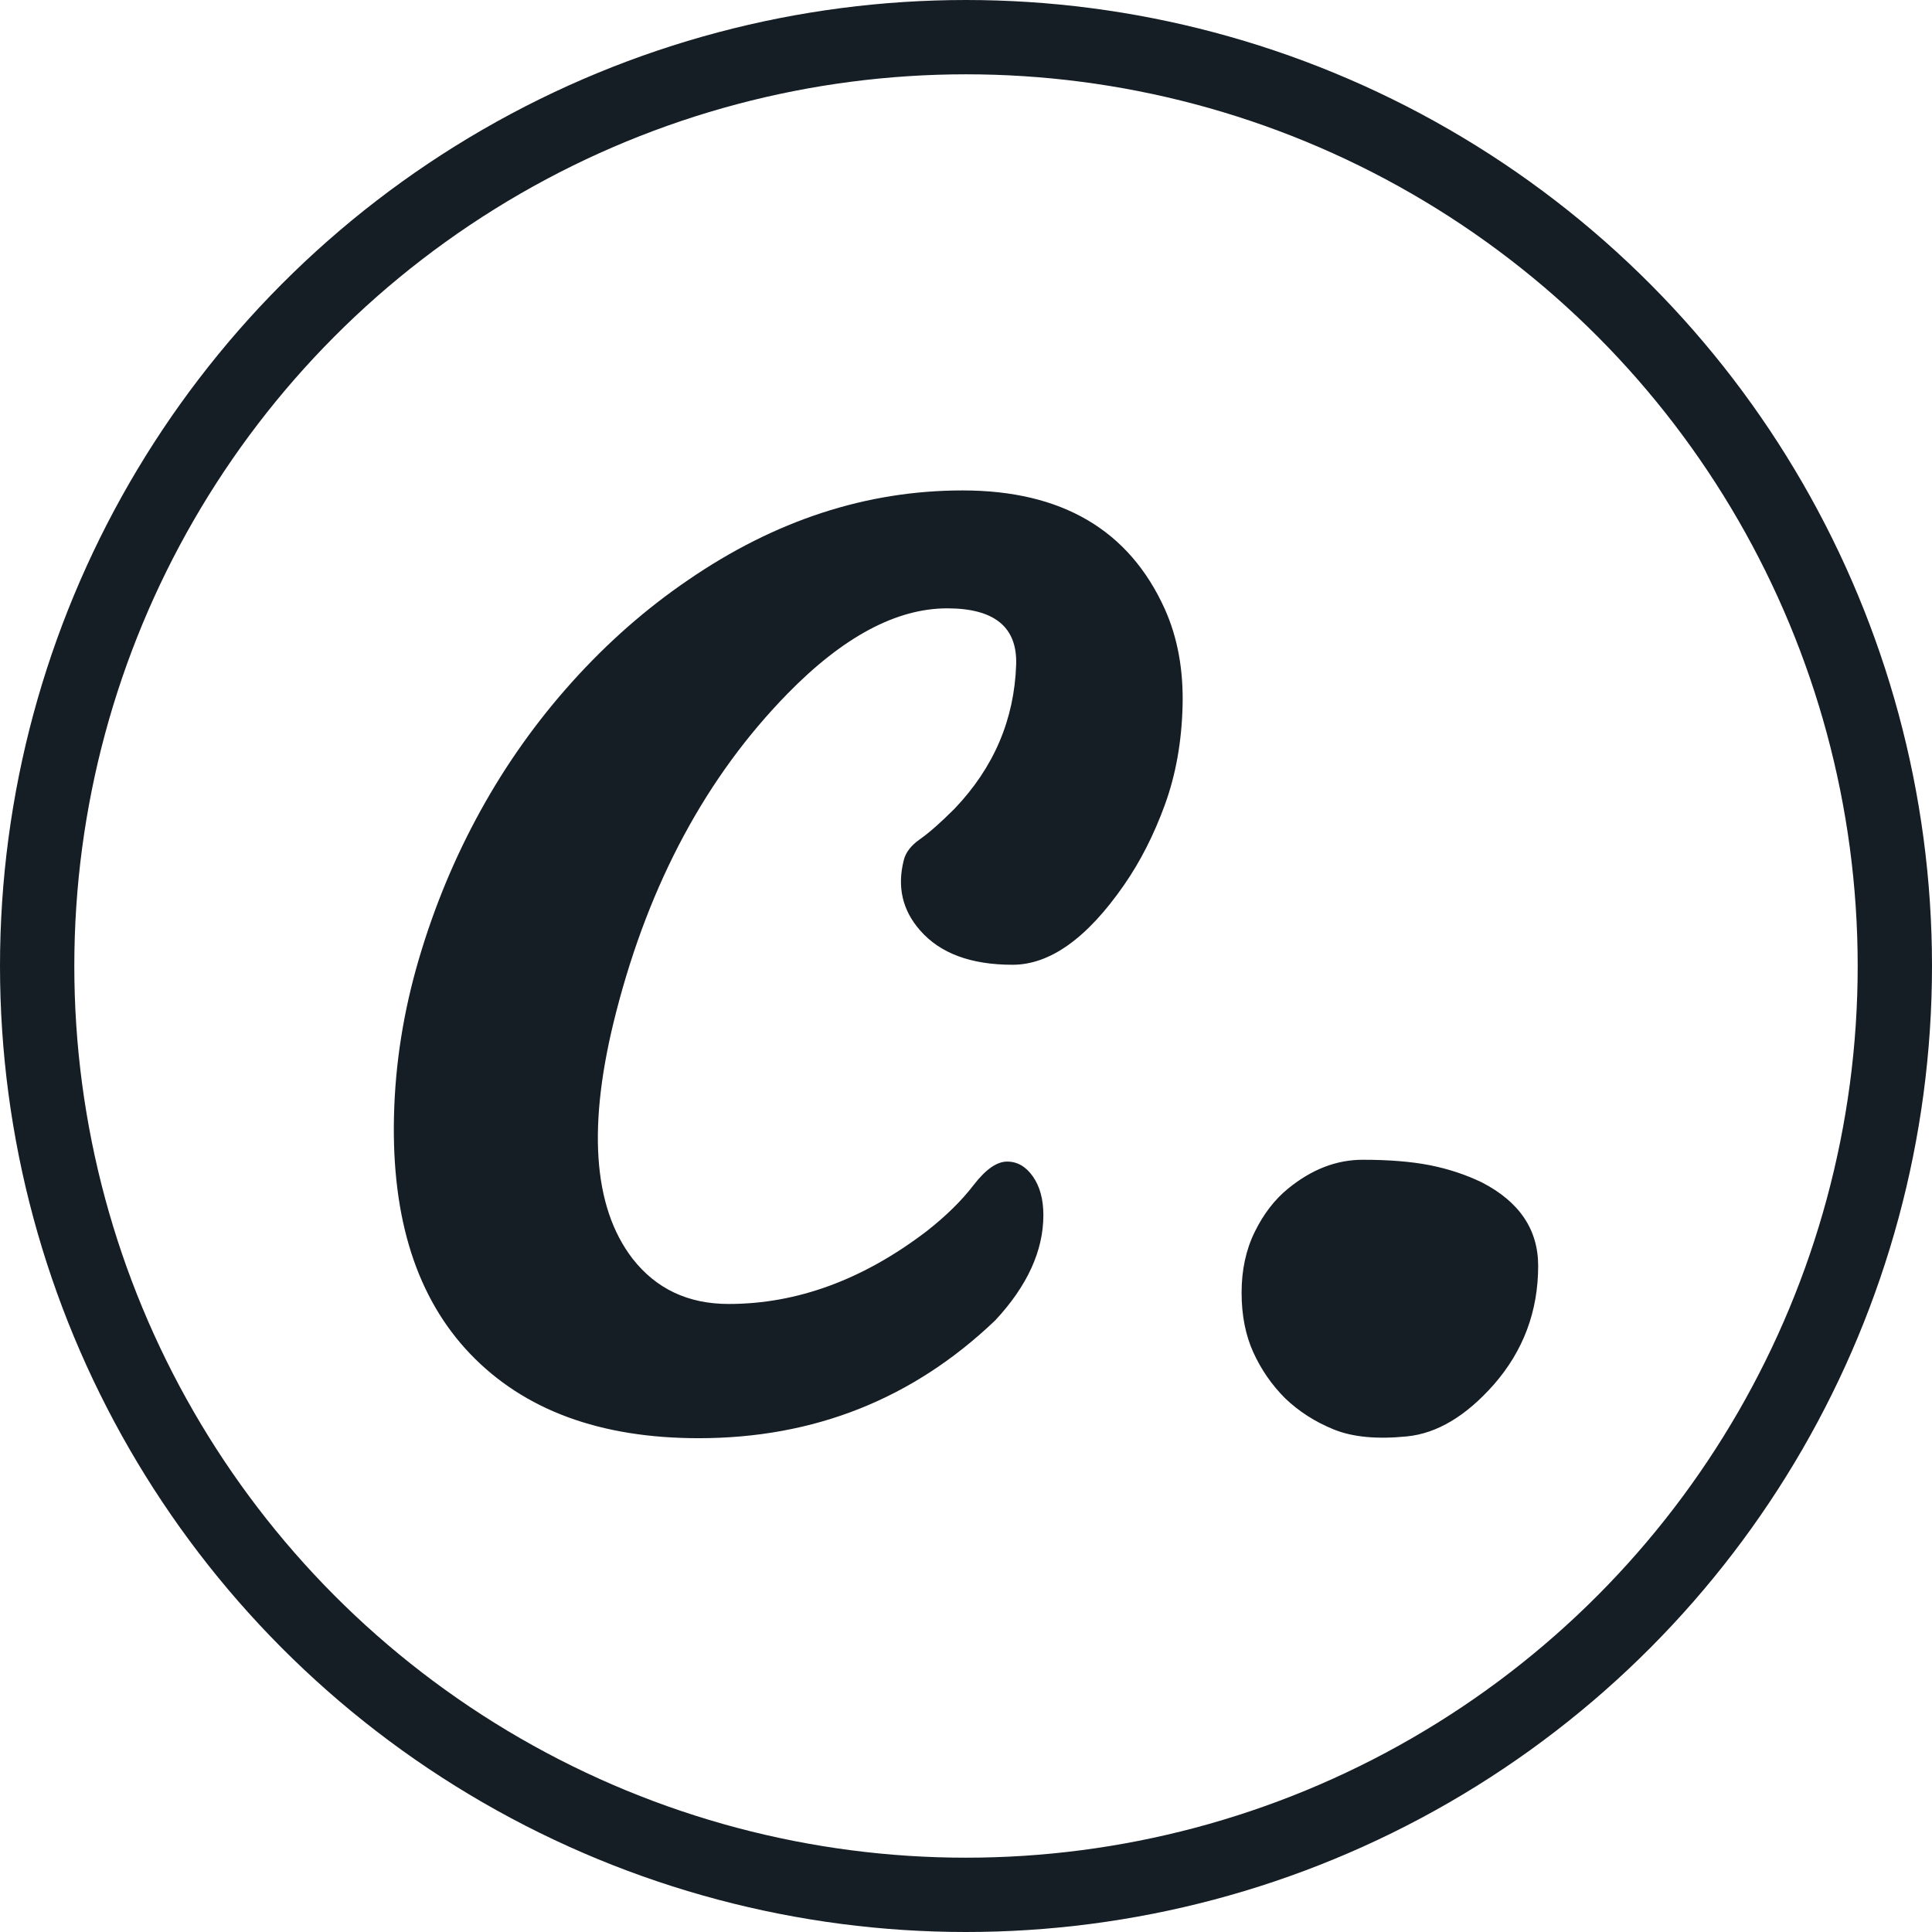 <?xml version="1.0" encoding="UTF-8"?>
<svg width="260px" height="260px" viewBox="0 0 260 260" version="1.1" xmlns="http://www.w3.org/2000/svg" xmlns:xlink="http://www.w3.org/1999/xlink">
    <!-- Generator: Sketch 51.3 (57544) - http://www.bohemiancoding.com/sketch -->
    <title>logo</title>
    <desc>Created with Sketch.</desc>
    <defs></defs>
    <g id="Page-1" stroke="none" stroke-width="1" fill="none" fill-rule="evenodd">
        <g id="logo" transform="translate(5, 5)">
            <circle id="Oval-2" stroke="#151d25" stroke-width="10" fill-rule="nonzero" cx="125" cy="125" r="125"></circle>
            <path d="M48.021,145.217 C48.184,138.138 49.303,131.079 51.378,124.041 C53.453,117.002 56.219,110.351 59.677,104.085 C63.136,97.82 67.245,92.042 72.005,86.753 C76.765,81.464 81.952,76.908 87.567,73.083 C99.284,65.028 111.611,61 124.549,61 C137.894,61 146.966,66.33 151.767,76.989 C153.476,80.813 154.269,85.146 154.147,89.988 C154.025,94.829 153.232,99.264 151.767,103.292 C150.302,107.319 148.472,110.92 146.275,114.093 C141.311,121.254 136.307,124.834 131.262,124.834 C125.648,124.834 121.498,123.288 118.813,120.196 C116.453,117.511 115.72,114.378 116.616,110.798 C116.86,109.74 117.592,108.784 118.813,107.93 C120.033,107.075 121.579,105.712 123.451,103.841 C128.74,98.308 131.506,91.839 131.75,84.434 C131.913,79.389 128.821,76.867 122.474,76.867 C115.639,76.867 108.479,80.691 100.993,88.34 C90.089,99.488 82.4,113.768 77.924,131.181 C74.019,146.316 74.751,157.382 80.121,164.38 C83.295,168.448 87.607,170.482 93.059,170.482 C102.254,170.482 111.123,167.228 119.667,160.718 C122.271,158.684 124.386,156.609 126.014,154.493 C127.641,152.378 129.146,151.32 130.53,151.32 C131.913,151.32 133.072,151.991 134.008,153.334 C134.944,154.676 135.412,156.405 135.412,158.521 C135.412,163.322 133.256,168.041 128.943,172.679 C117.877,183.257 104.573,188.546 89.031,188.546 C75.768,188.546 65.516,184.763 58.274,177.195 C51.113,169.709 47.696,159.05 48.021,145.217 Z M167.947,183.176 C166.157,181.386 164.733,179.331 163.675,177.012 C162.617,174.693 162.088,172.008 162.088,168.957 C162.088,165.905 162.678,163.18 163.858,160.779 C165.038,158.379 166.523,156.446 168.313,154.982 C171.487,152.378 174.843,151.076 178.383,151.076 C181.922,151.076 184.933,151.32 187.415,151.808 C189.896,152.296 192.236,153.069 194.433,154.127 C199.478,156.731 202,160.474 202,165.356 C202,171.459 200.006,176.788 196.019,181.345 C192.276,185.576 188.391,187.895 184.363,188.302 C180.335,188.709 177.06,188.404 174.538,187.387 C172.015,186.37 169.818,184.966 167.947,183.176 Z" id="c." fill="#151d25"></path>
        </g>
    </g>
</svg>
